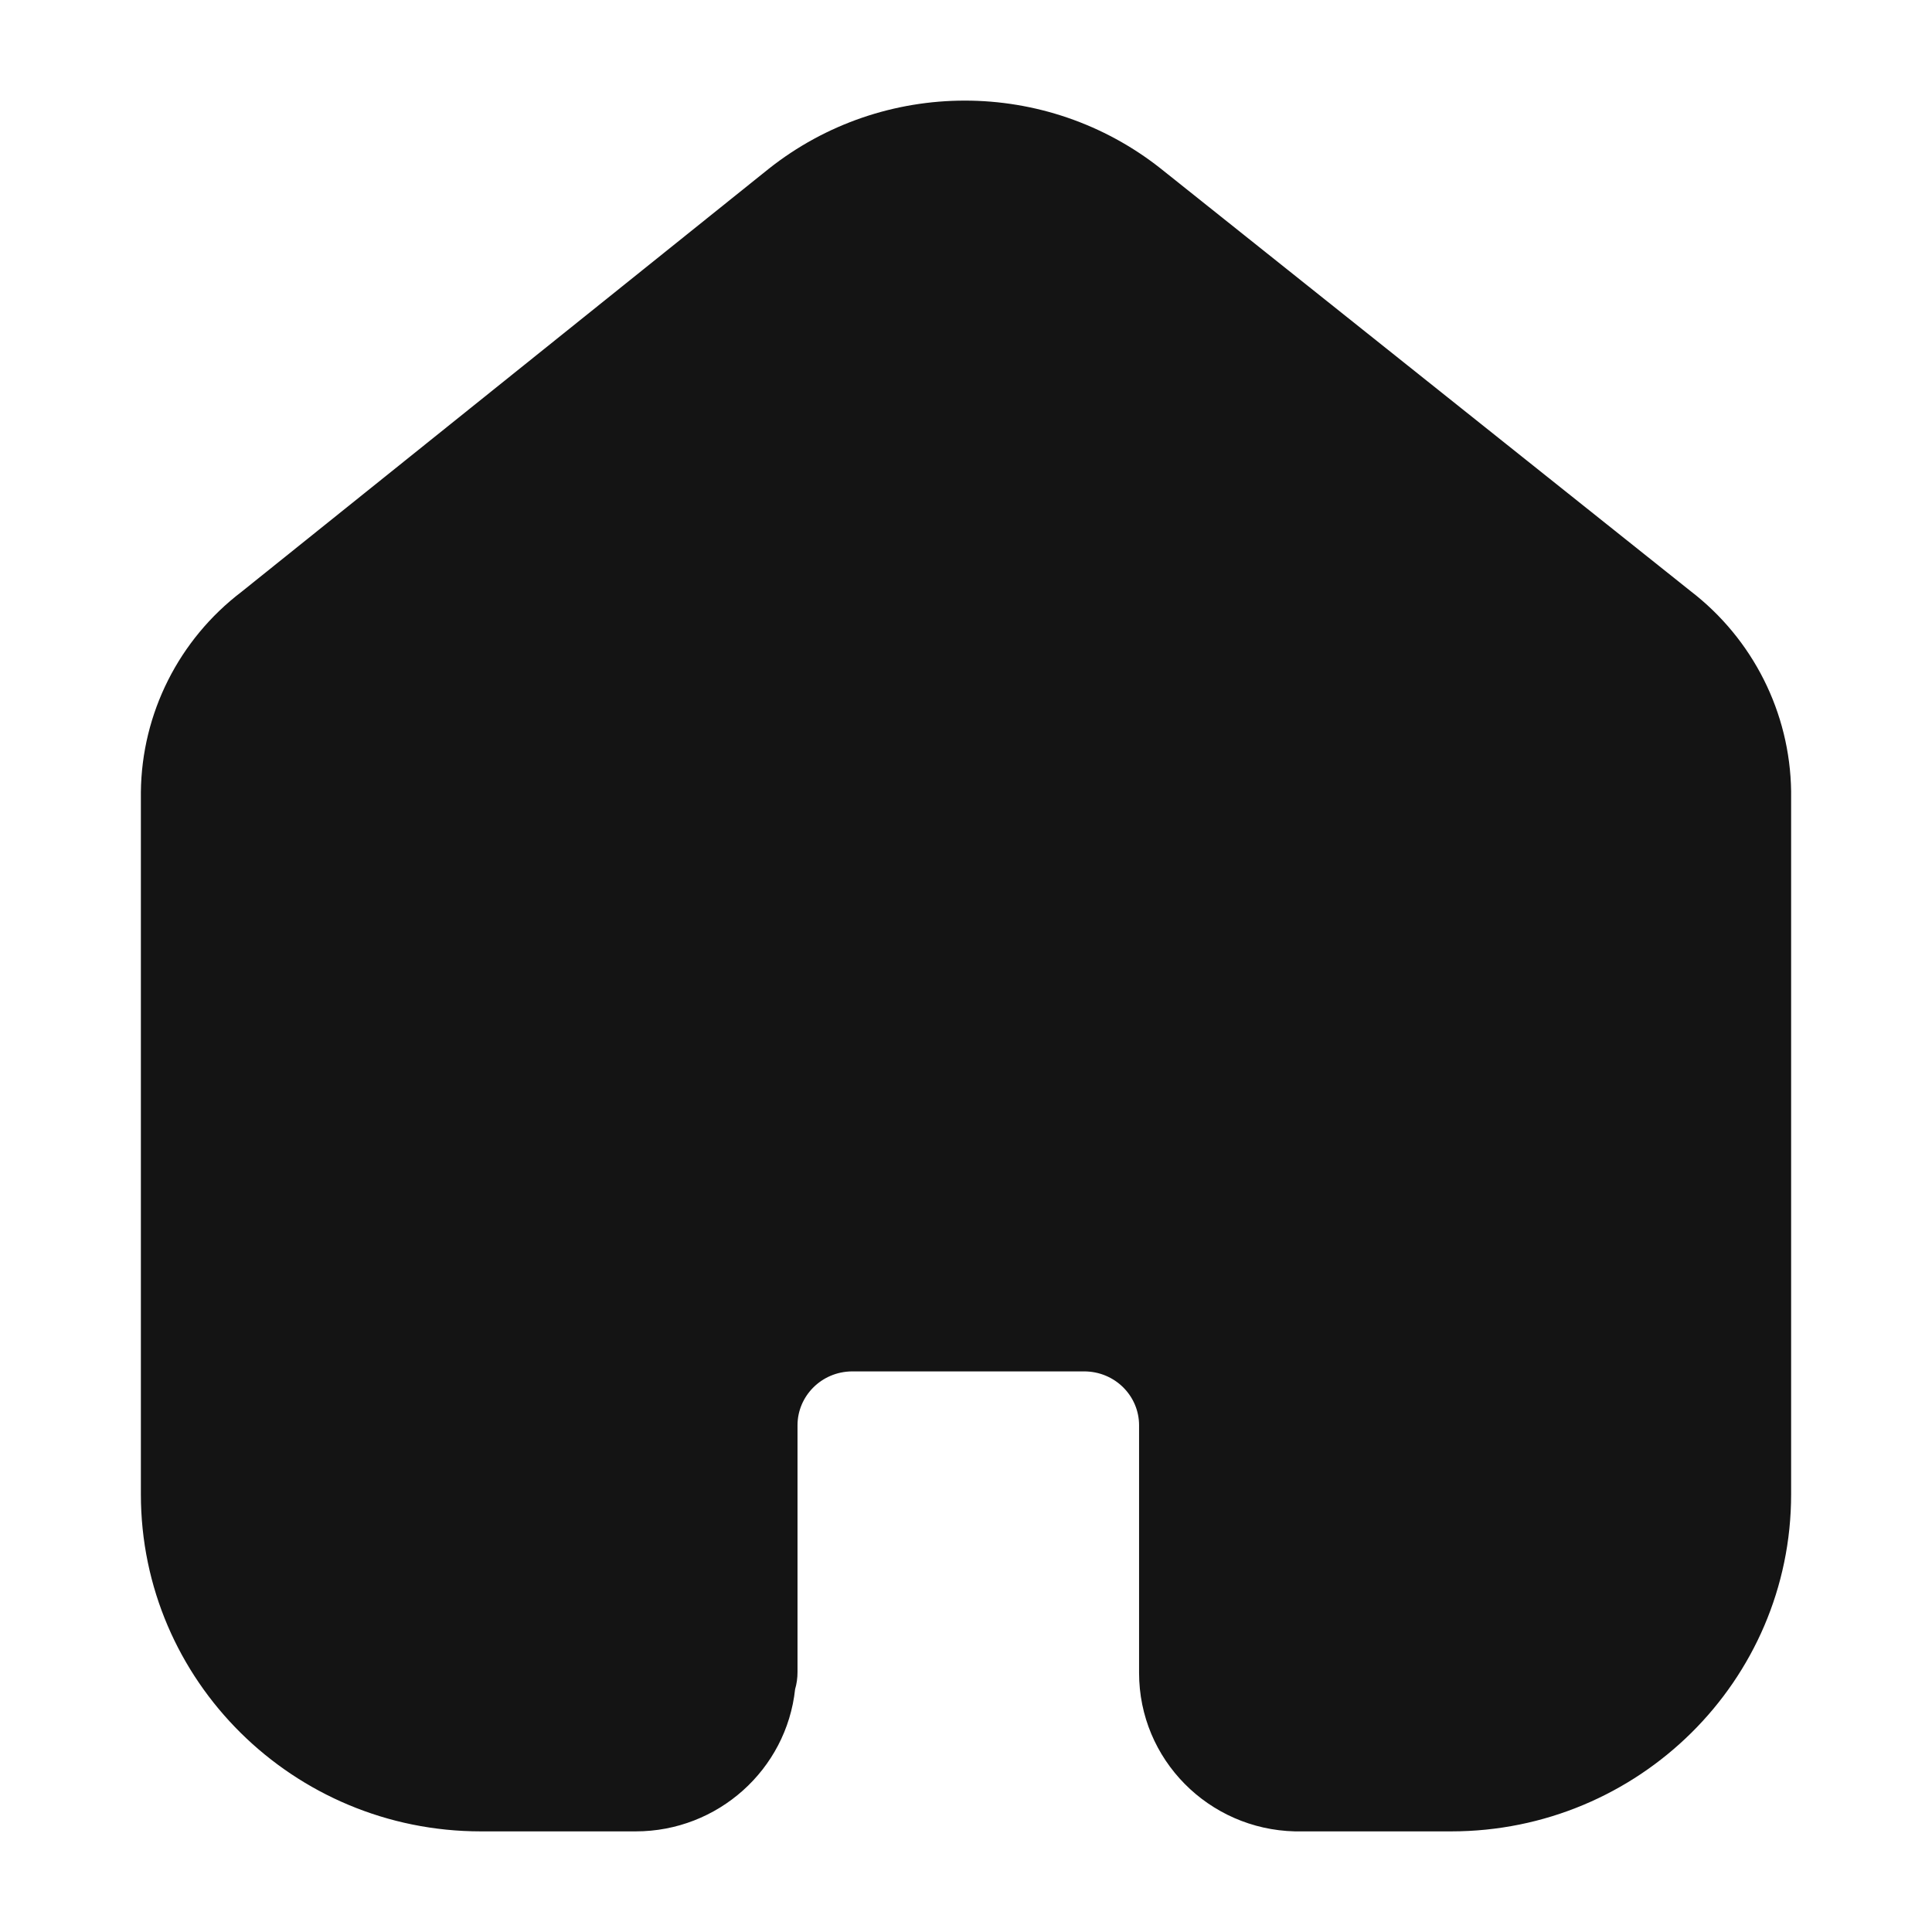 <svg width="24" height="24" viewBox="0 0 24 24" fill="none" xmlns="http://www.w3.org/2000/svg">
<path fill-rule="evenodd" clip-rule="evenodd" d="M9.548 2.098C10.973 0.967 12.998 0.967 14.424 2.098L14.425 2.099L21 7.342C21.775 7.937 22.236 8.852 22.25 9.828L22.25 9.838L22.25 18.562C22.25 20.882 20.352 22.75 18.027 22.75H16.103L16.086 22.75C15.016 22.725 14.15 21.858 14.15 20.781V17.705C14.15 17.342 13.852 17.036 13.467 17.036H10.584C10.202 17.039 9.907 17.345 9.907 17.705V20.771C9.907 20.845 9.897 20.917 9.877 20.984C9.77 21.982 8.918 22.75 7.897 22.75H5.973C3.648 22.75 1.75 20.882 1.75 18.562V9.84C1.76 8.862 2.222 7.945 3 7.352L9.548 2.098Z" fill="#141414"/>
</svg>
